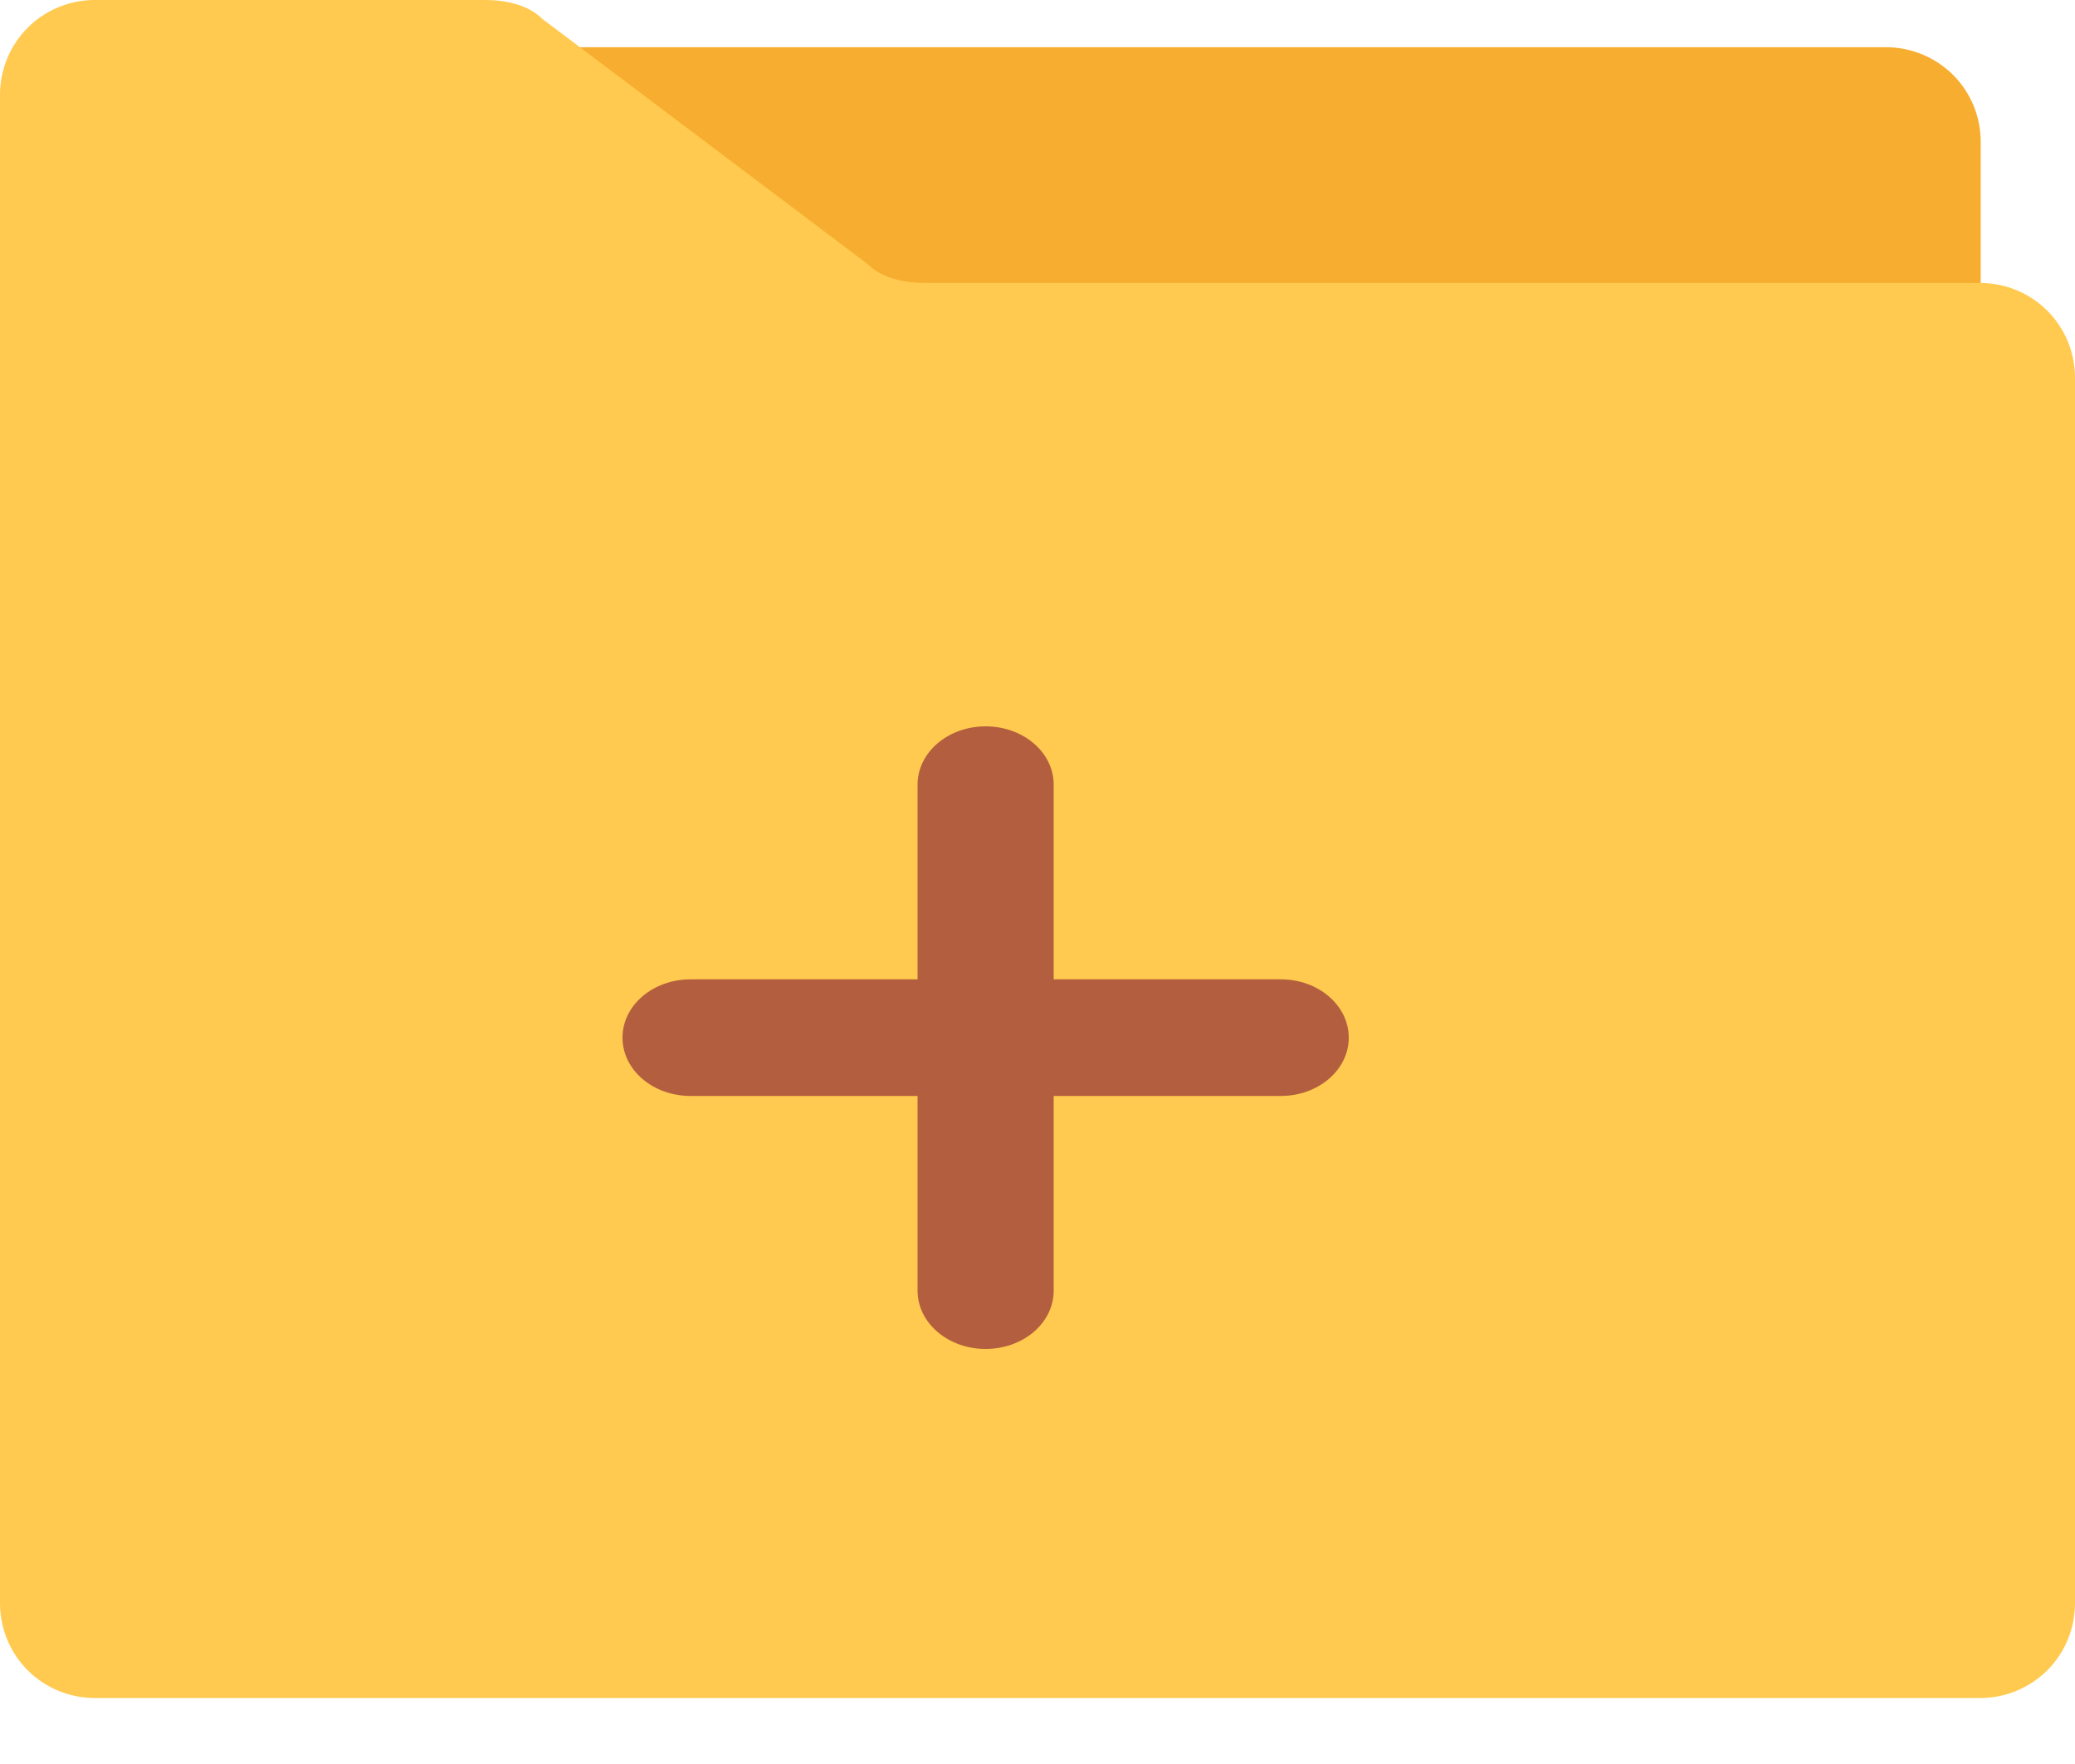 <svg width="20" height="17" viewBox="0 0 20 17" fill="none" xmlns="http://www.w3.org/2000/svg">
<path d="M19.091 5H5.455V0.455H18.183C18.423 0.456 18.654 0.552 18.825 0.722C18.995 0.892 19.091 1.123 19.091 1.364V5Z" fill="#F7AE30"/>
<path d="M19.091 16.364H0.909C0.668 16.363 0.437 16.267 0.267 16.097C0.097 15.927 0.001 15.696 0 15.455V0.909C0.001 0.668 0.097 0.437 0.267 0.267C0.437 0.097 0.668 0.001 0.909 0H4.682C4.864 0 5.091 0.044 5.227 0.182L8.364 2.546C8.5 2.684 8.727 2.727 8.909 2.727H19.091C19.331 2.728 19.562 2.824 19.733 2.994C19.903 3.165 19.999 3.395 20 3.636V15.455C19.999 15.696 19.903 15.927 19.733 16.097C19.562 16.267 19.331 16.363 19.091 16.364Z" fill="#FFCA4F"/>
<path d="M12.344 9.438H10.156V7.562C10.156 7.251 9.863 7 9.5 7C9.137 7 8.844 7.251 8.844 7.562V9.438H6.656C6.293 9.438 6 9.689 6 10C6 10.311 6.293 10.562 6.656 10.562H8.844V12.438C8.844 12.749 9.137 13 9.5 13C9.863 13 10.156 12.749 10.156 12.438V10.562H12.344C12.707 10.562 13 10.311 13 10C13 9.689 12.707 9.438 12.344 9.438Z" fill="#B35E3E"/>
</svg>
